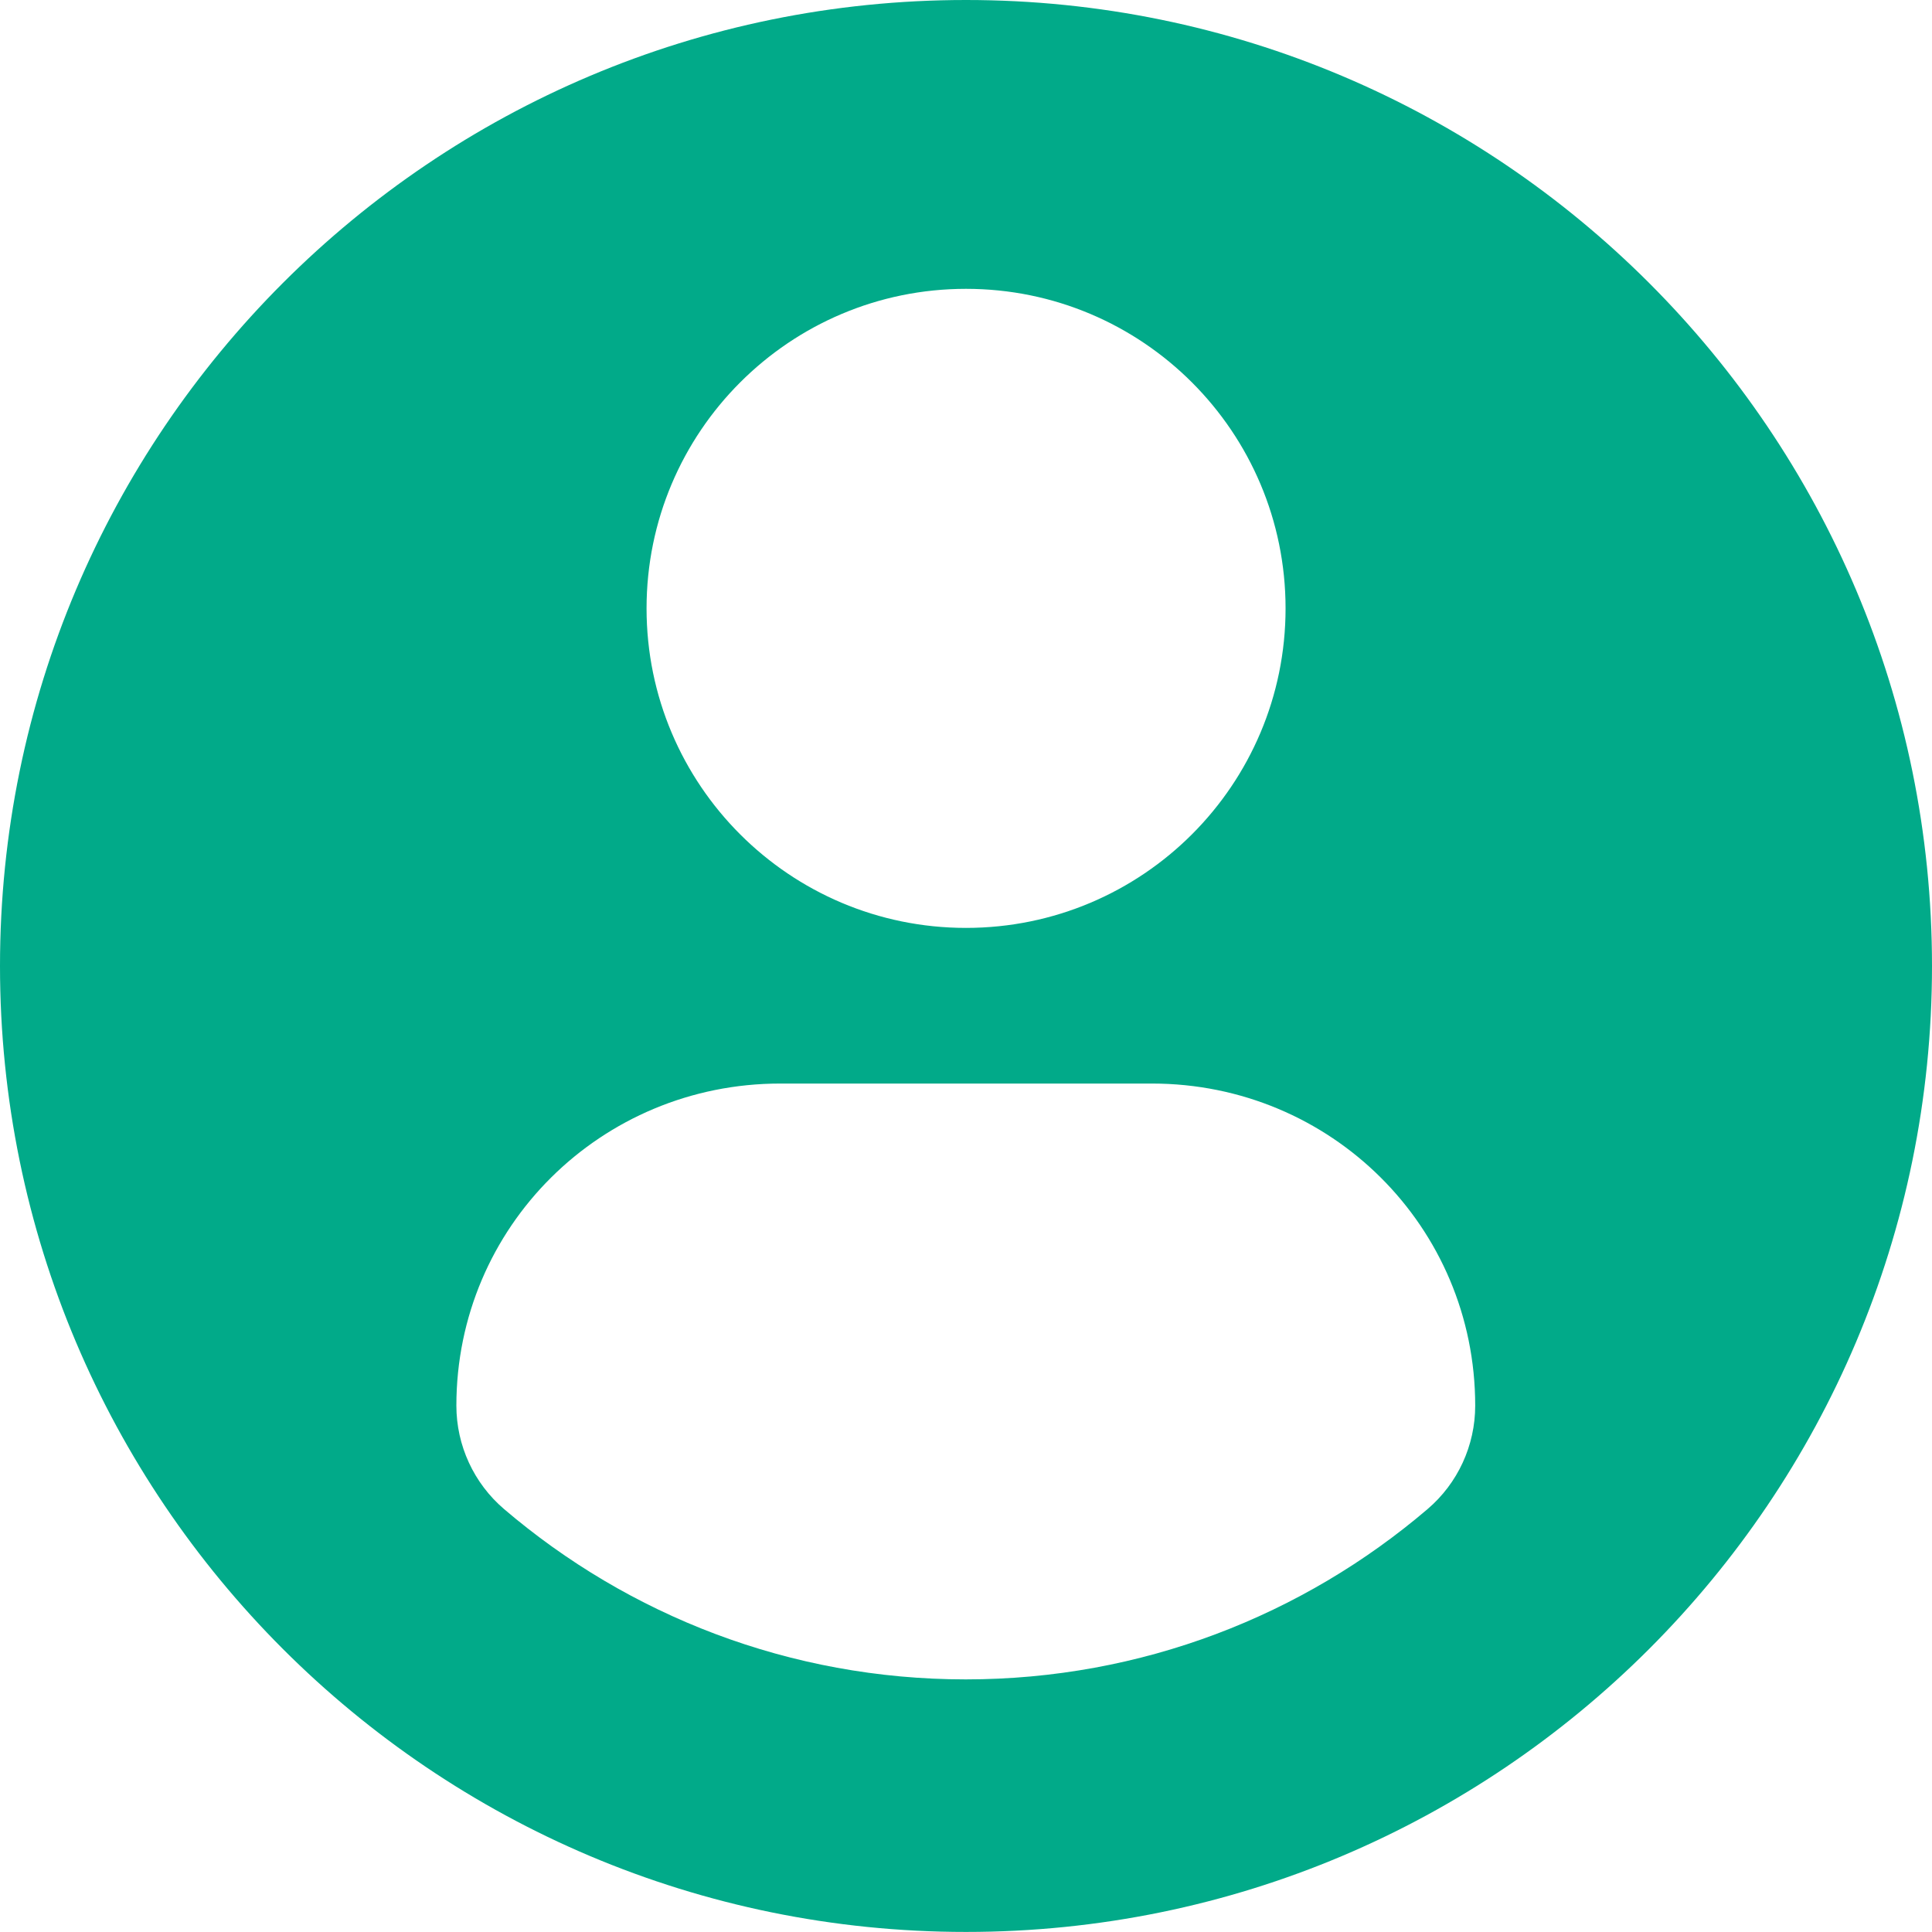 <svg width="32" height="32" viewBox="0 0 32 32" fill="none" xmlns="http://www.w3.org/2000/svg">
<path d="M16 0C7.164 0 0 7.163 0 16C0 24.836 7.164 31.999 16 31.999C24.837 31.999 32 24.836 32 16C32 7.163 24.837 0 16 0ZM16 4.784C18.924 4.784 21.293 7.154 21.293 10.077C21.293 12.999 18.924 15.369 16 15.369C13.078 15.369 10.709 12.999 10.709 10.077C10.709 7.154 13.078 4.784 16 4.784ZM15.996 27.816C13.081 27.816 10.41 26.754 8.35 24.996C7.848 24.568 7.559 23.941 7.559 23.282C7.559 20.319 9.957 17.947 12.922 17.947H19.08C22.045 17.947 24.434 20.319 24.434 23.282C24.434 23.942 24.146 24.568 23.644 24.996C21.584 26.754 18.913 27.816 15.996 27.816Z" fill="#01AA89"/>
</svg>
